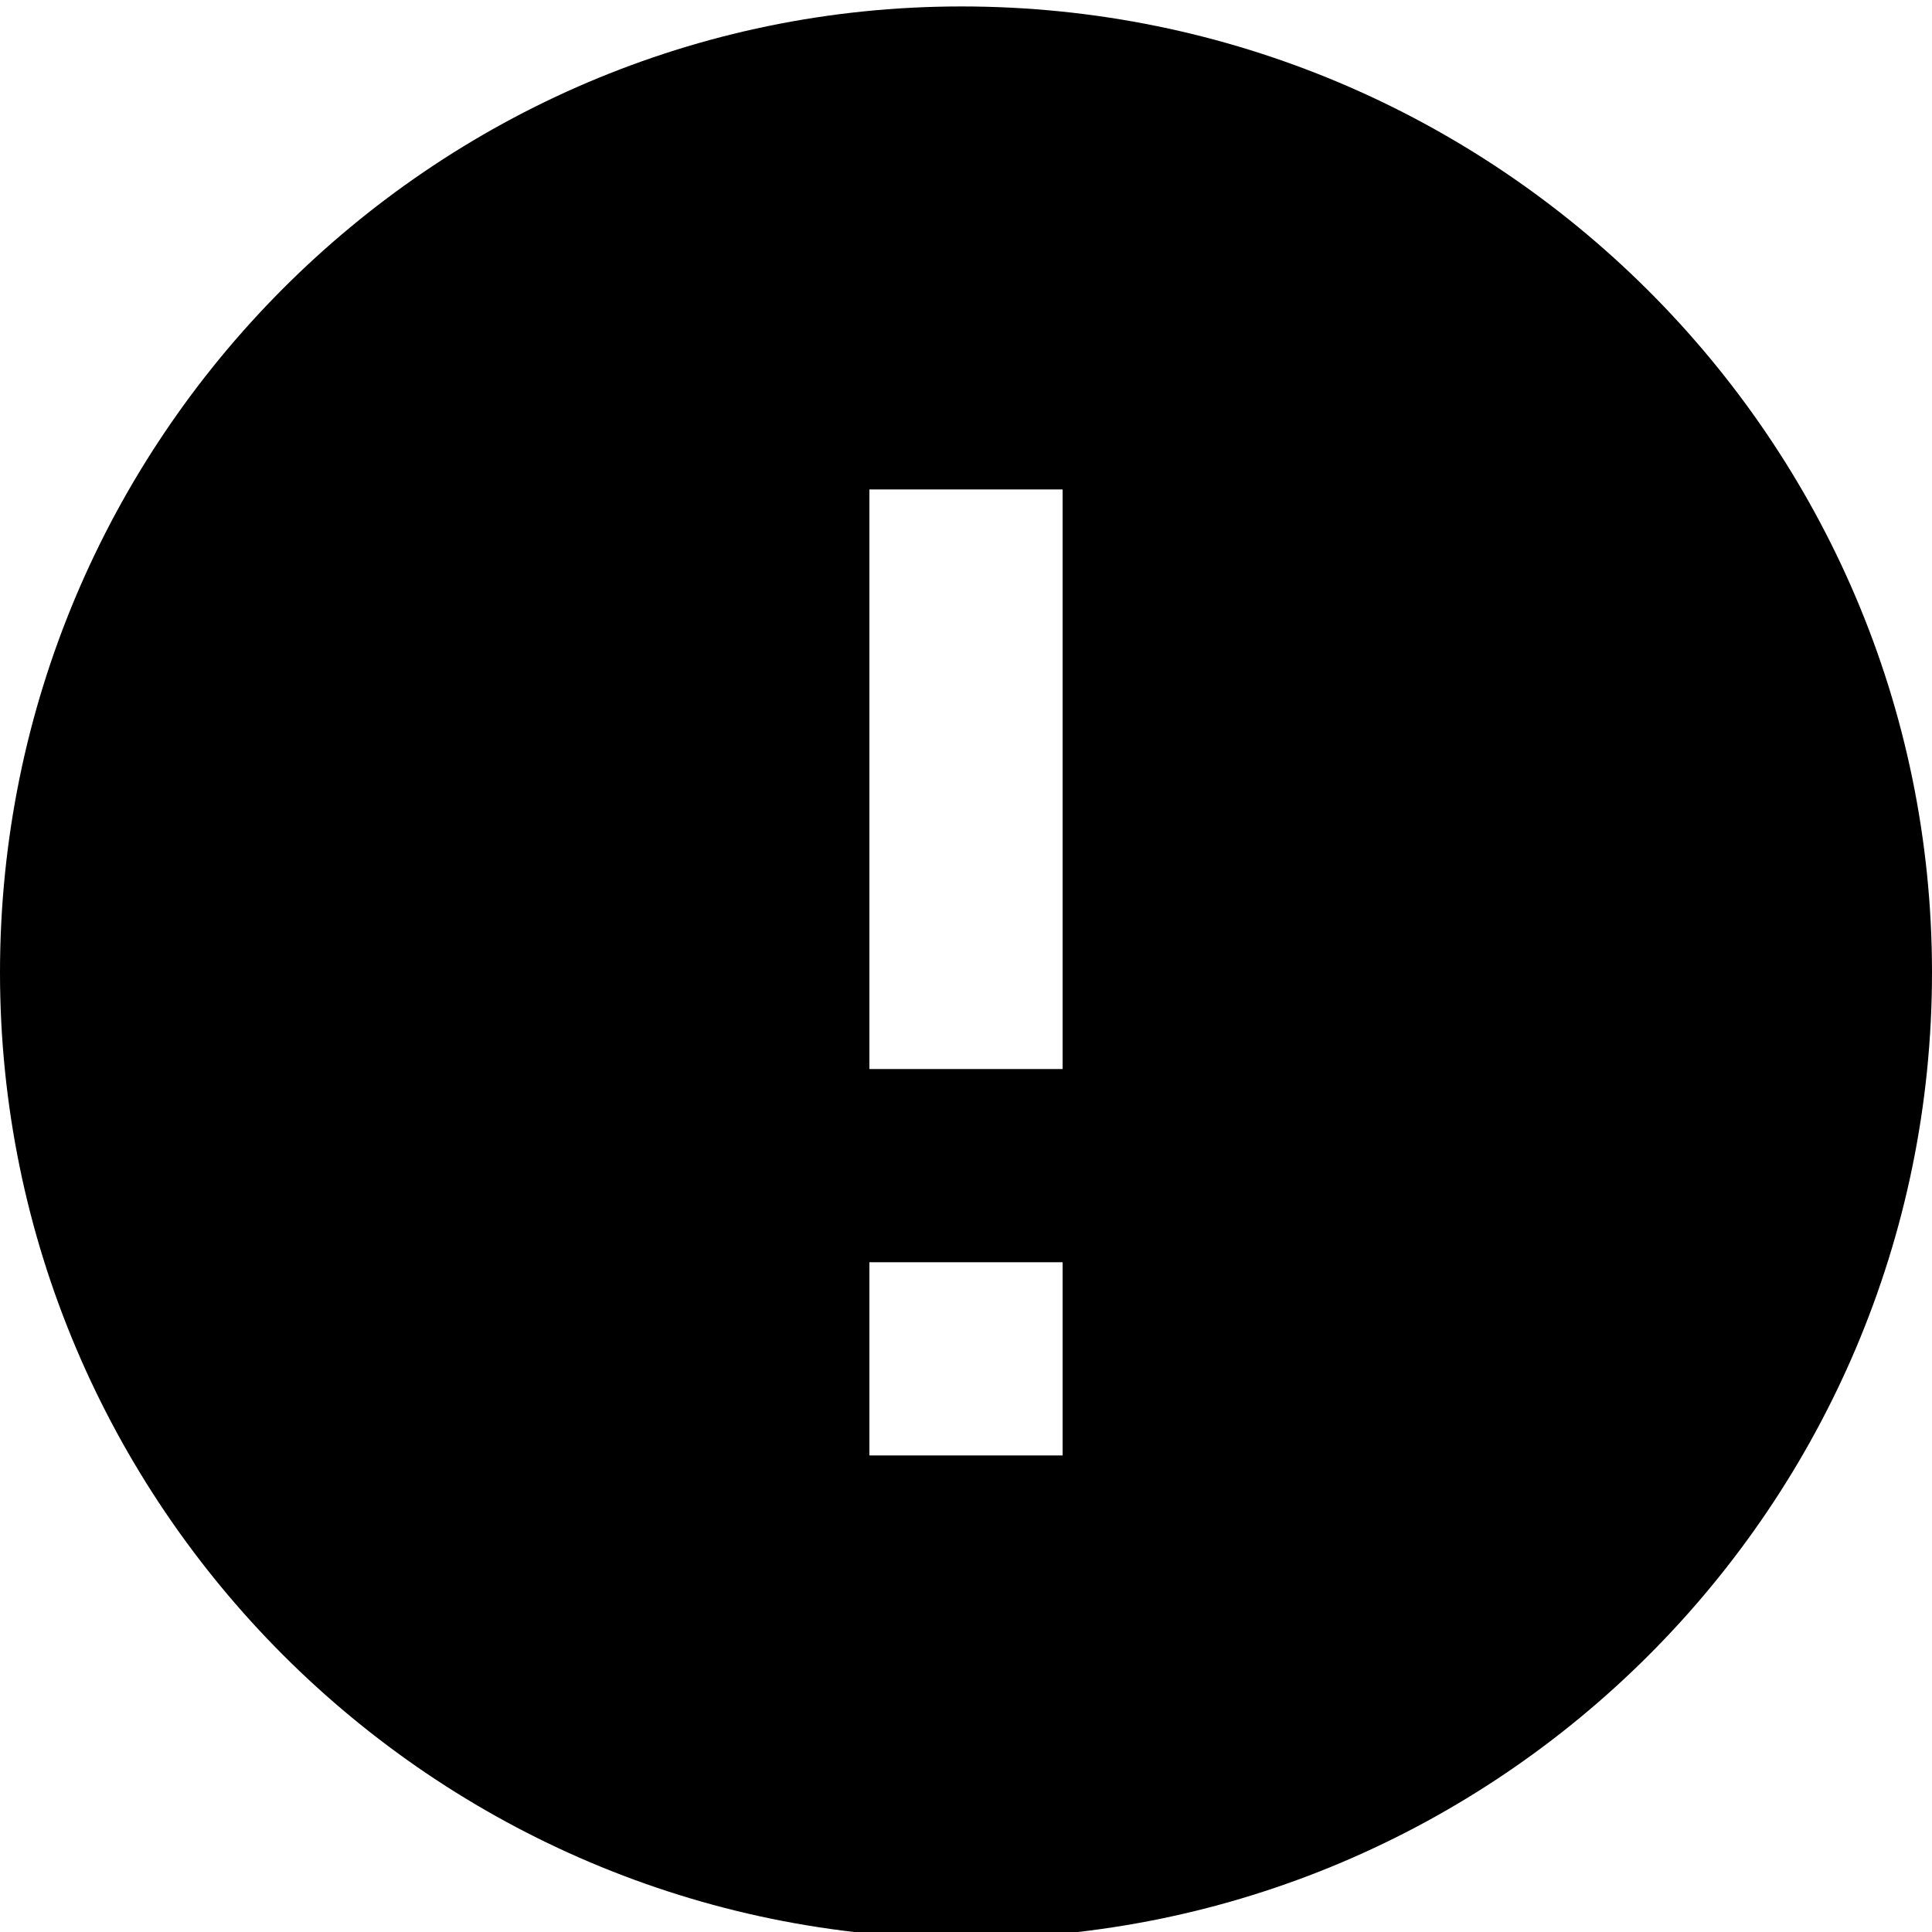 <!-- Generated by IcoMoon.io -->
<svg version="1.1" xmlns="http://www.w3.org/2000/svg" width="1024" height="1024" viewBox="0 0 1024 1024">
<title>vg-concierge</title>
<g id="icomoon-ignore">
</g>
<path d="M509.592 3.415c-280.984 0-509.592 229.683-509.592 512.001s229.683 512 512 512 512-229.683 512-512c0-282.318-230.76-512.001-514.408-512.001zM563.2 771.416h-102.4v-102.4h102.4v102.4zM563.2 566.616h-102.4v-307.201h102.4v307.201z"></path>
</svg>
